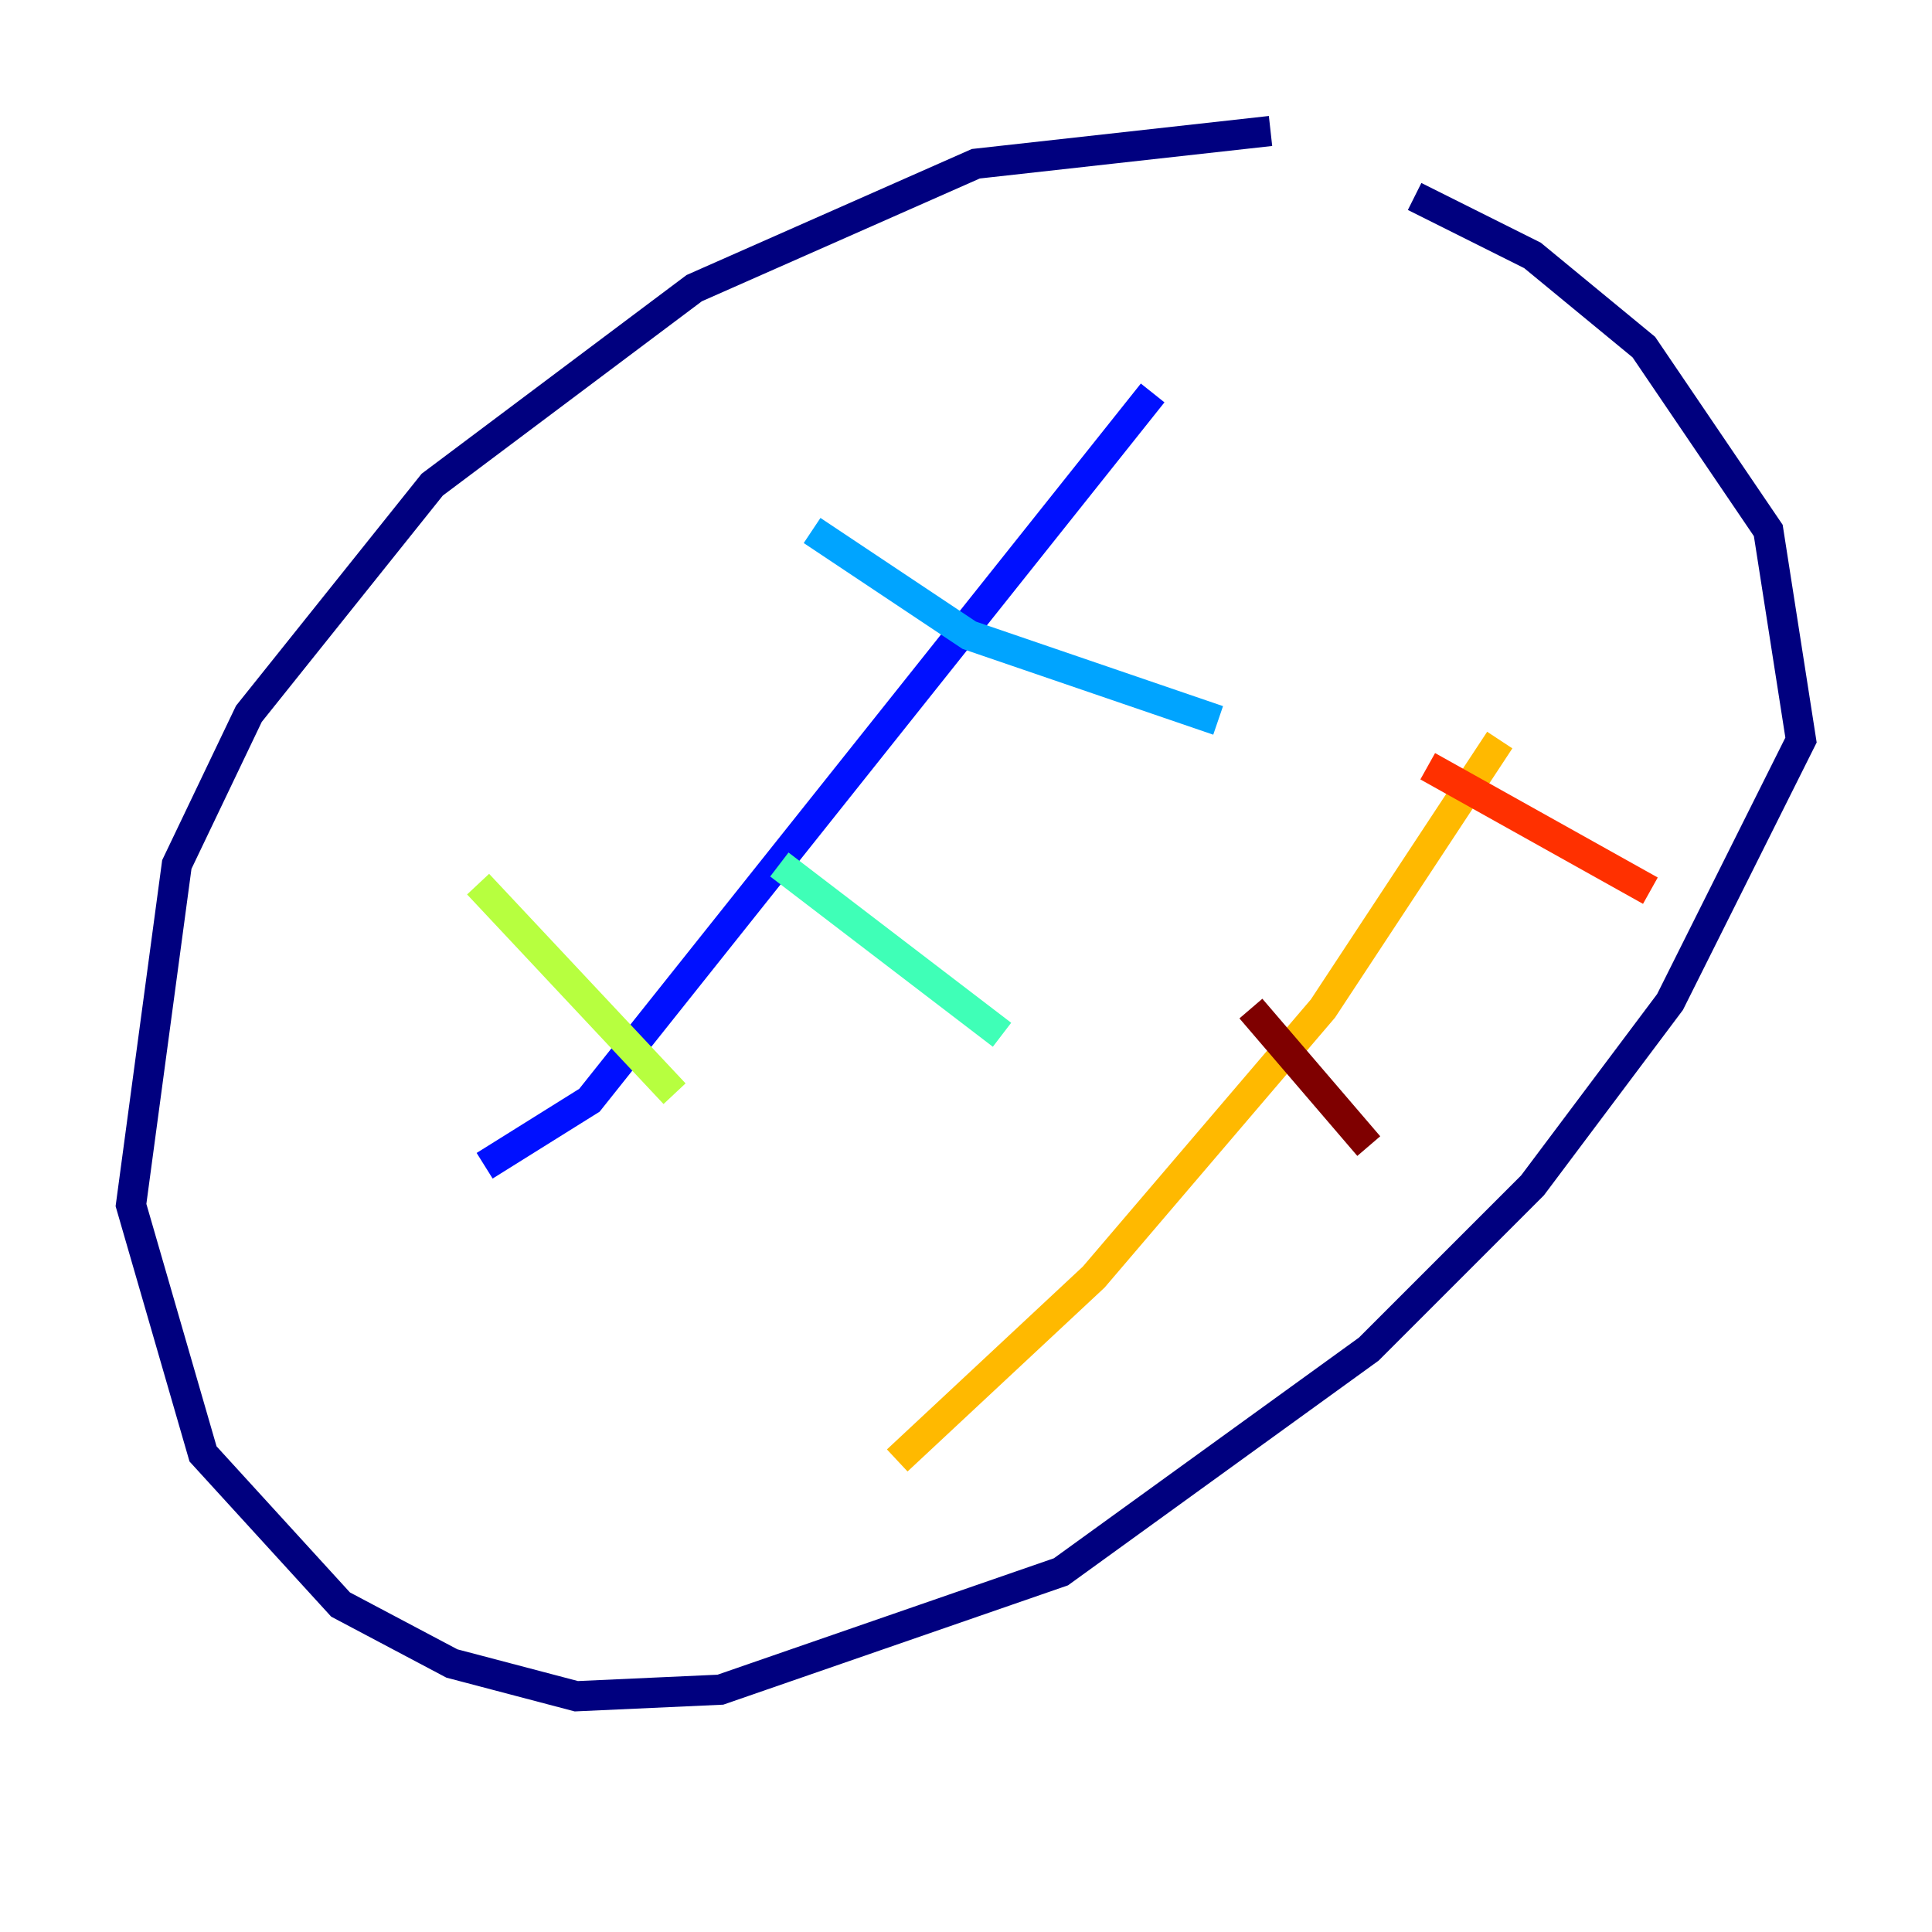 <?xml version="1.0" encoding="utf-8" ?>
<svg baseProfile="tiny" height="128" version="1.2" viewBox="0,0,128,128" width="128" xmlns="http://www.w3.org/2000/svg" xmlns:ev="http://www.w3.org/2001/xml-events" xmlns:xlink="http://www.w3.org/1999/xlink"><defs /><polyline fill="none" points="84.176,8.678 64.651,10.848 45.993,19.091 28.637,32.108 16.488,47.295 11.715,57.275 8.678,79.837 13.451,96.325 22.563,106.305 29.939,110.21 38.183,112.38 47.729,111.946 70.291,104.136 90.685,89.383 101.532,78.536 110.644,66.386 119.322,49.031 117.153,35.146 108.909,22.997 101.532,16.922 93.722,13.017" stroke="#00007f" stroke-width="2" /><polyline fill="none" points="76.366,26.034 39.051,72.895 32.108,77.234" stroke="#0010ff" stroke-width="2" /><polyline fill="none" points="53.803,35.146 64.217,42.088 80.705,47.729" stroke="#00a4ff" stroke-width="2" /><polyline fill="none" points="51.634,57.275 66.386,68.556" stroke="#3fffb7" stroke-width="2" /><polyline fill="none" points="31.675,58.576 44.691,72.461" stroke="#b7ff3f" stroke-width="2" /><polyline fill="none" points="59.444,96.759 72.461,84.61 87.647,66.82 99.363,49.031" stroke="#ffb900" stroke-width="2" /><polyline fill="none" points="94.59,50.766 109.342,59.01" stroke="#ff3000" stroke-width="2" /><polyline fill="none" points="82.875,66.82 90.685,75.932" stroke="#7f0000" stroke-width="2" /></svg>